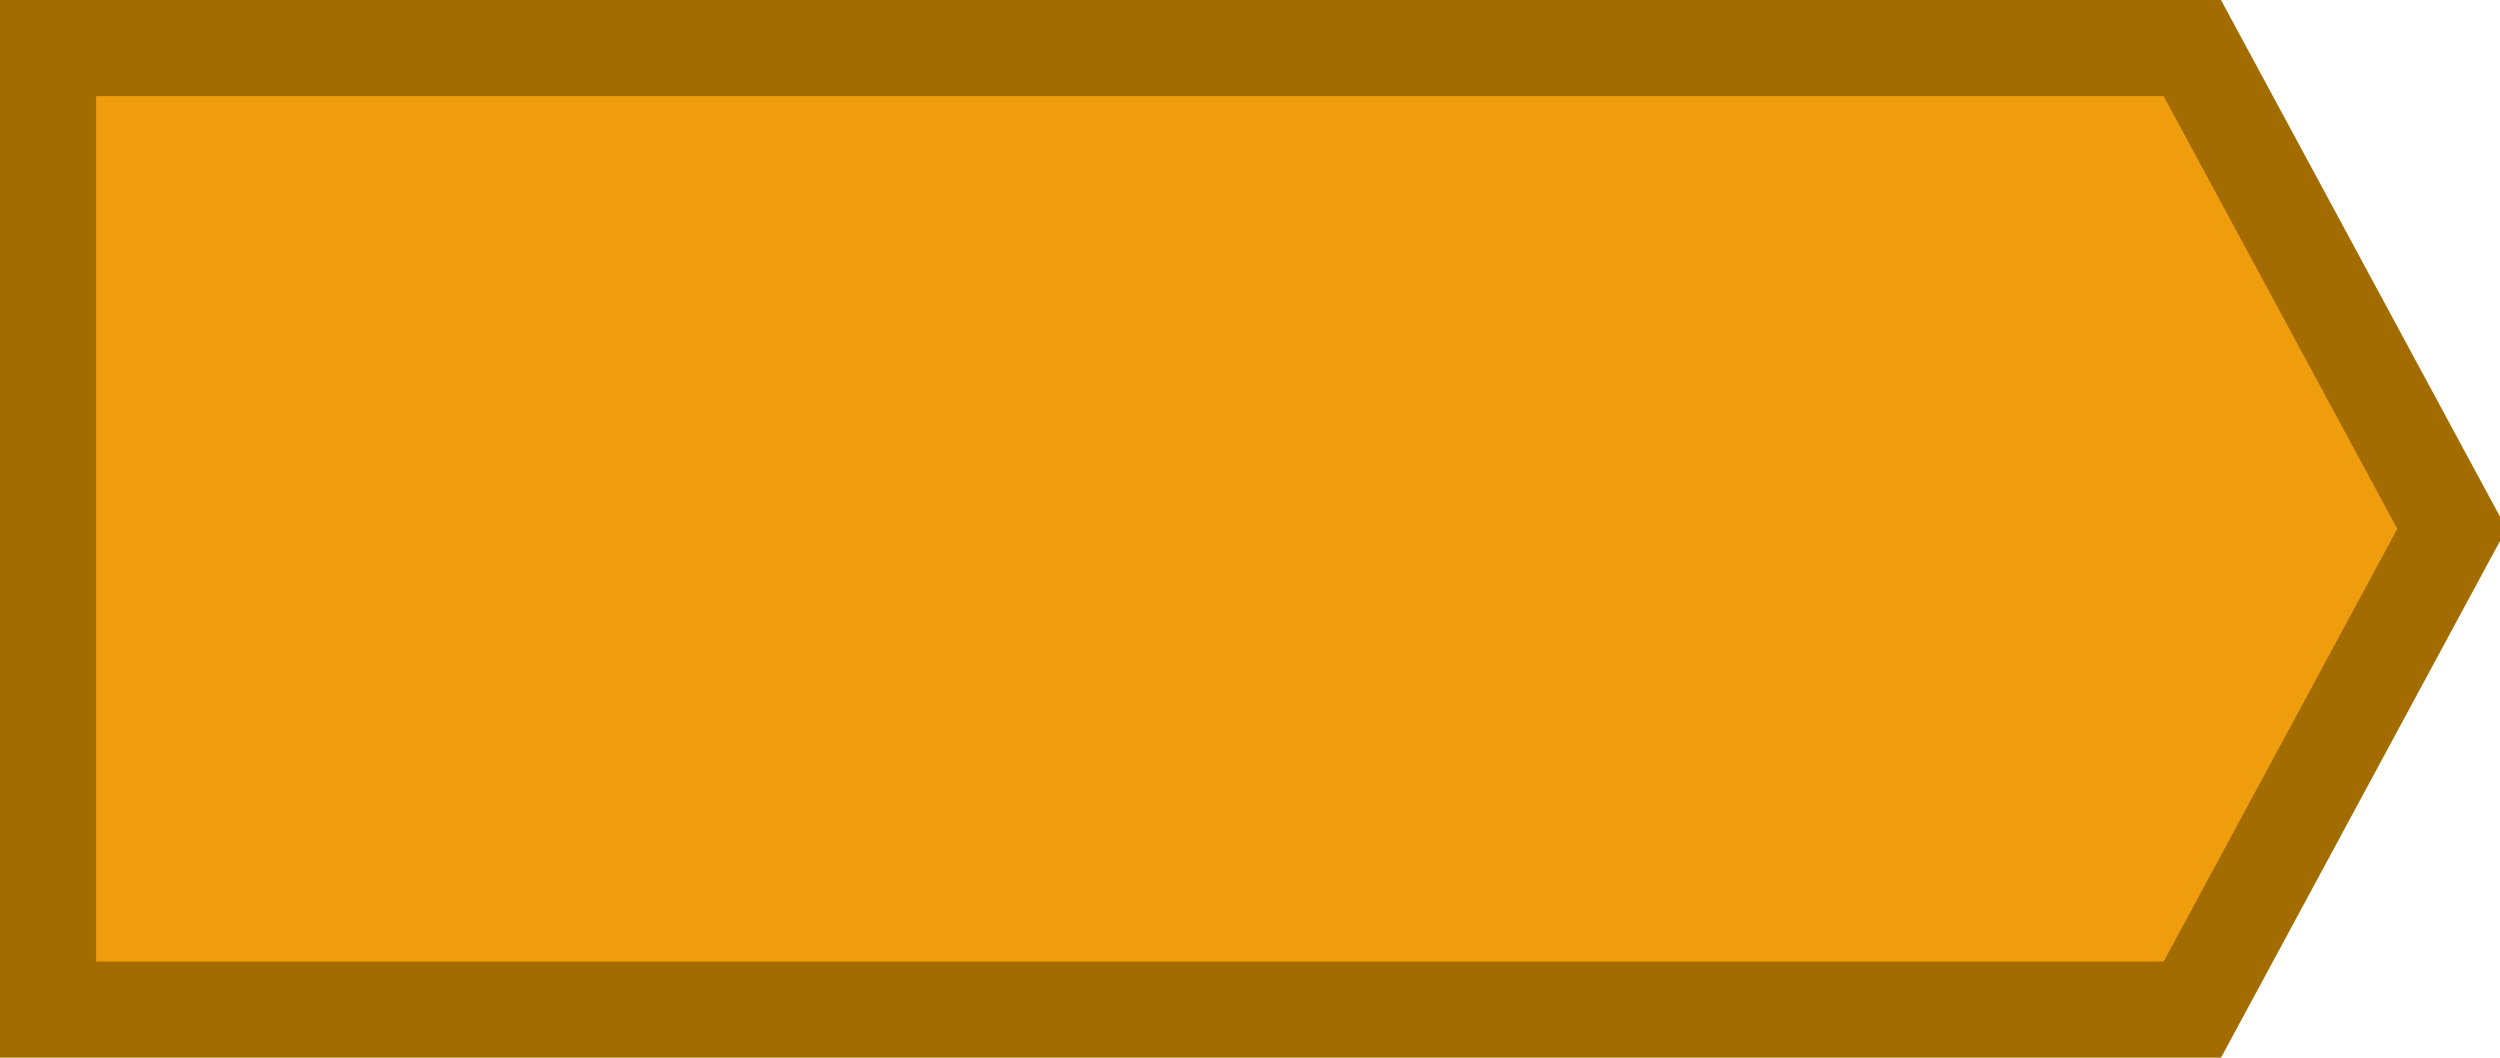 <?xml version="1.0" encoding="UTF-8" standalone="no"?>
<!-- Created with Inkscape (http://www.inkscape.org/) -->

<svg
   xmlns:svg="http://www.w3.org/2000/svg"
   xmlns="http://www.w3.org/2000/svg"
   xmlns:sodipodi="http://sodipodi.sourceforge.net/DTD/sodipodi-0.dtd"
   xmlns:inkscape="http://www.inkscape.org/namespaces/inkscape"
   width="26"
   height="11"
   id="svg2"
   version="1.1"
   inkscape:version="0.48.3.1 r9886"
   sodipodi:docname="breakpointConditional.svg"
   inkscape:export-filename="/usr/local/google/home/vsevik/chromium/src/third_party/WebKit/Source/devtools/front_end/Images/breakpointConditional_2x.png"
   inkscape:export-xdpi="180"
   inkscape:export-ydpi="180">
  <defs
     id="defs4" />
  <sodipodi:namedview
     id="base"
     pagecolor="#ffffff"
     bordercolor="#666666"
     borderopacity="1.0"
     inkscape:pageopacity="0.0"
     inkscape:pageshadow="2"
     inkscape:zoom="18.101934"
     inkscape:cx="19.882429"
     inkscape:cy="-2.1669873"
     inkscape:document-units="px"
     inkscape:current-layer="svg2"
     showgrid="true"
     inkscape:snap-grids="true"
     inkscape:snap-page="false"
     inkscape:window-width="1920"
     inkscape:window-height="1118"
     inkscape:window-x="0"
     inkscape:window-y="27"
     inkscape:window-maximized="1"
     inkscape:showpageshadow="false"
     fit-margin-top="0"
     fit-margin-left="0"
     fit-margin-right="0"
     fit-margin-bottom="0">
    <inkscape:grid
       type="xygrid"
       id="grid2985"
       empspacing="5"
       visible="true"
       enabled="true"
       snapvisiblegridlinesonly="true" />
  </sodipodi:namedview>
  <path
     style="fill:#ef9d0d;fill-opacity:1;fill-rule:nonzero;stroke:#a36c01;stroke-width:1;stroke-miterlimit:4;stroke-opacity:1;stroke-dasharray:none;stroke-dashoffset:0"
     d="m 22.8,0.5 2.7,5 -2.7,5 -22.3,0 0,-10 z"
     id="rect3816-2"
     inkscape:connector-curvature="0"
     sodipodi:nodetypes="cccccc" />
</svg>
